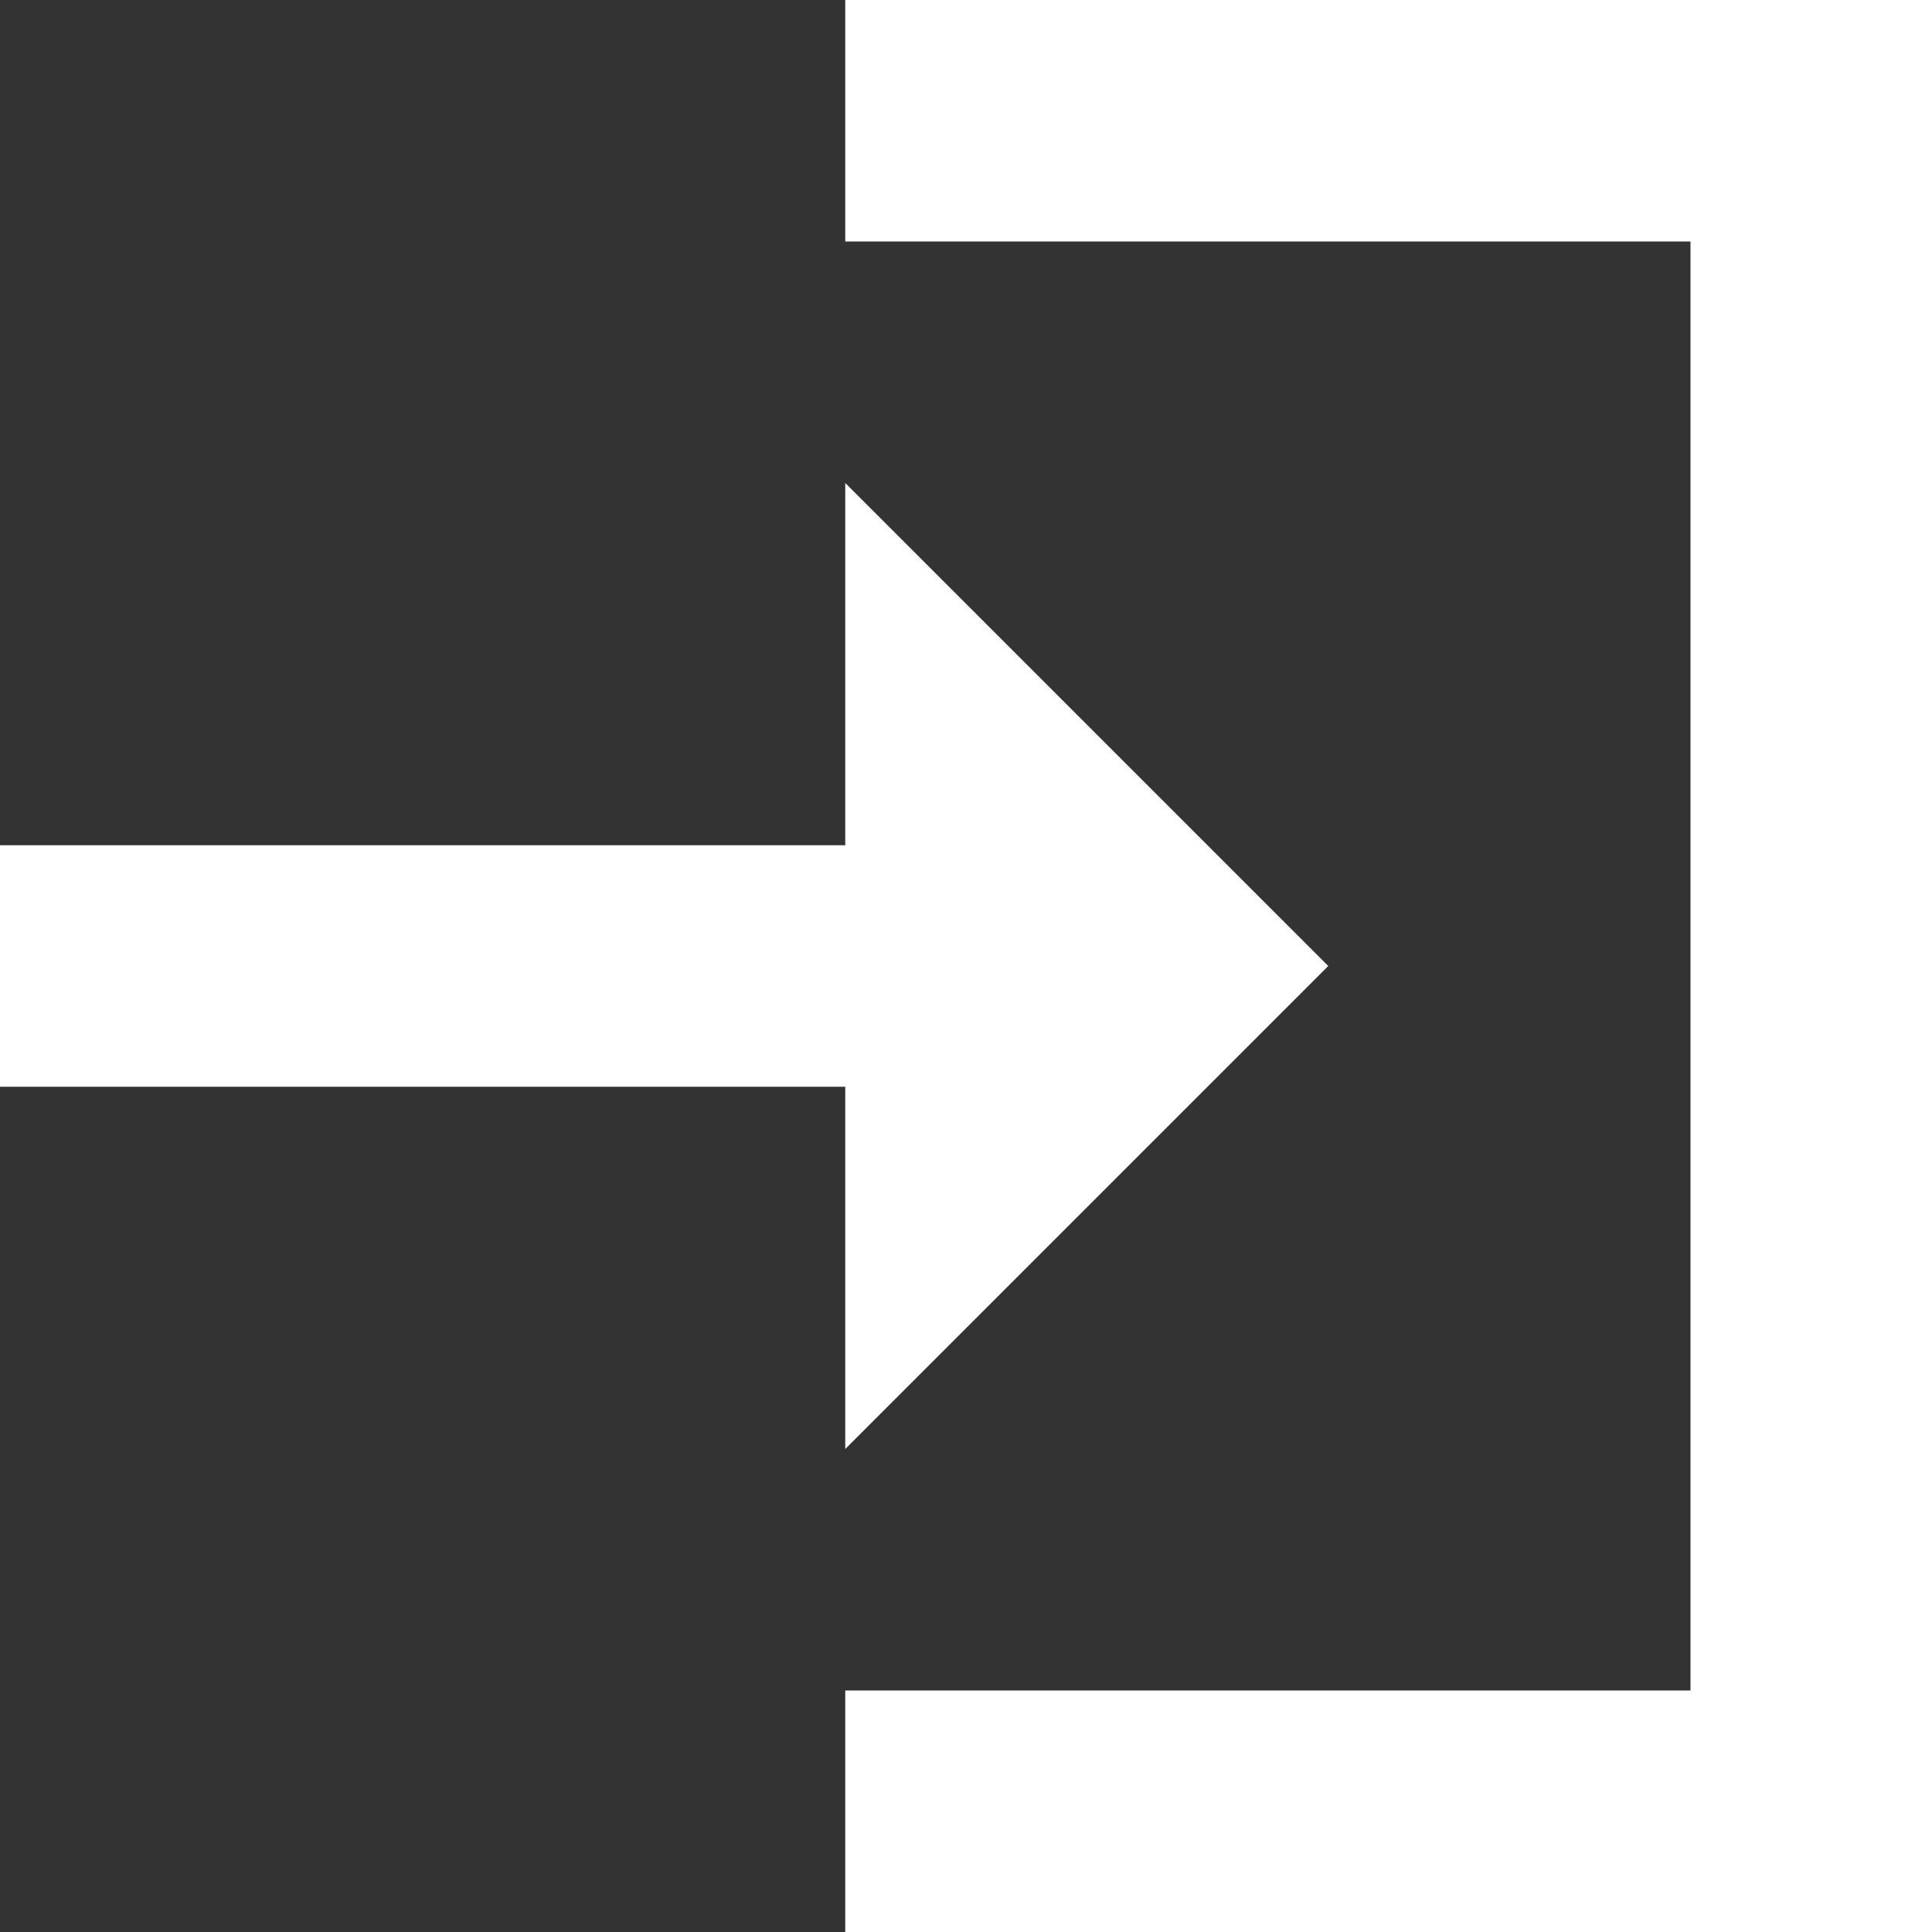 <svg width="16" height="16" viewBox="0 0 16 16" fill="white" xmlns="http://www.w3.org/2000/svg">
<rect x="0" y="0" width="16" height="16" fill="#333333" stroke="none"/>
<path d="M7 2H14V14H7V16H16V0H7V2Z" fill="inherit"/>
<path d="M7 9H0V7H7V4L11 8L7 12V9Z" fill="inherit"/>
</svg>
